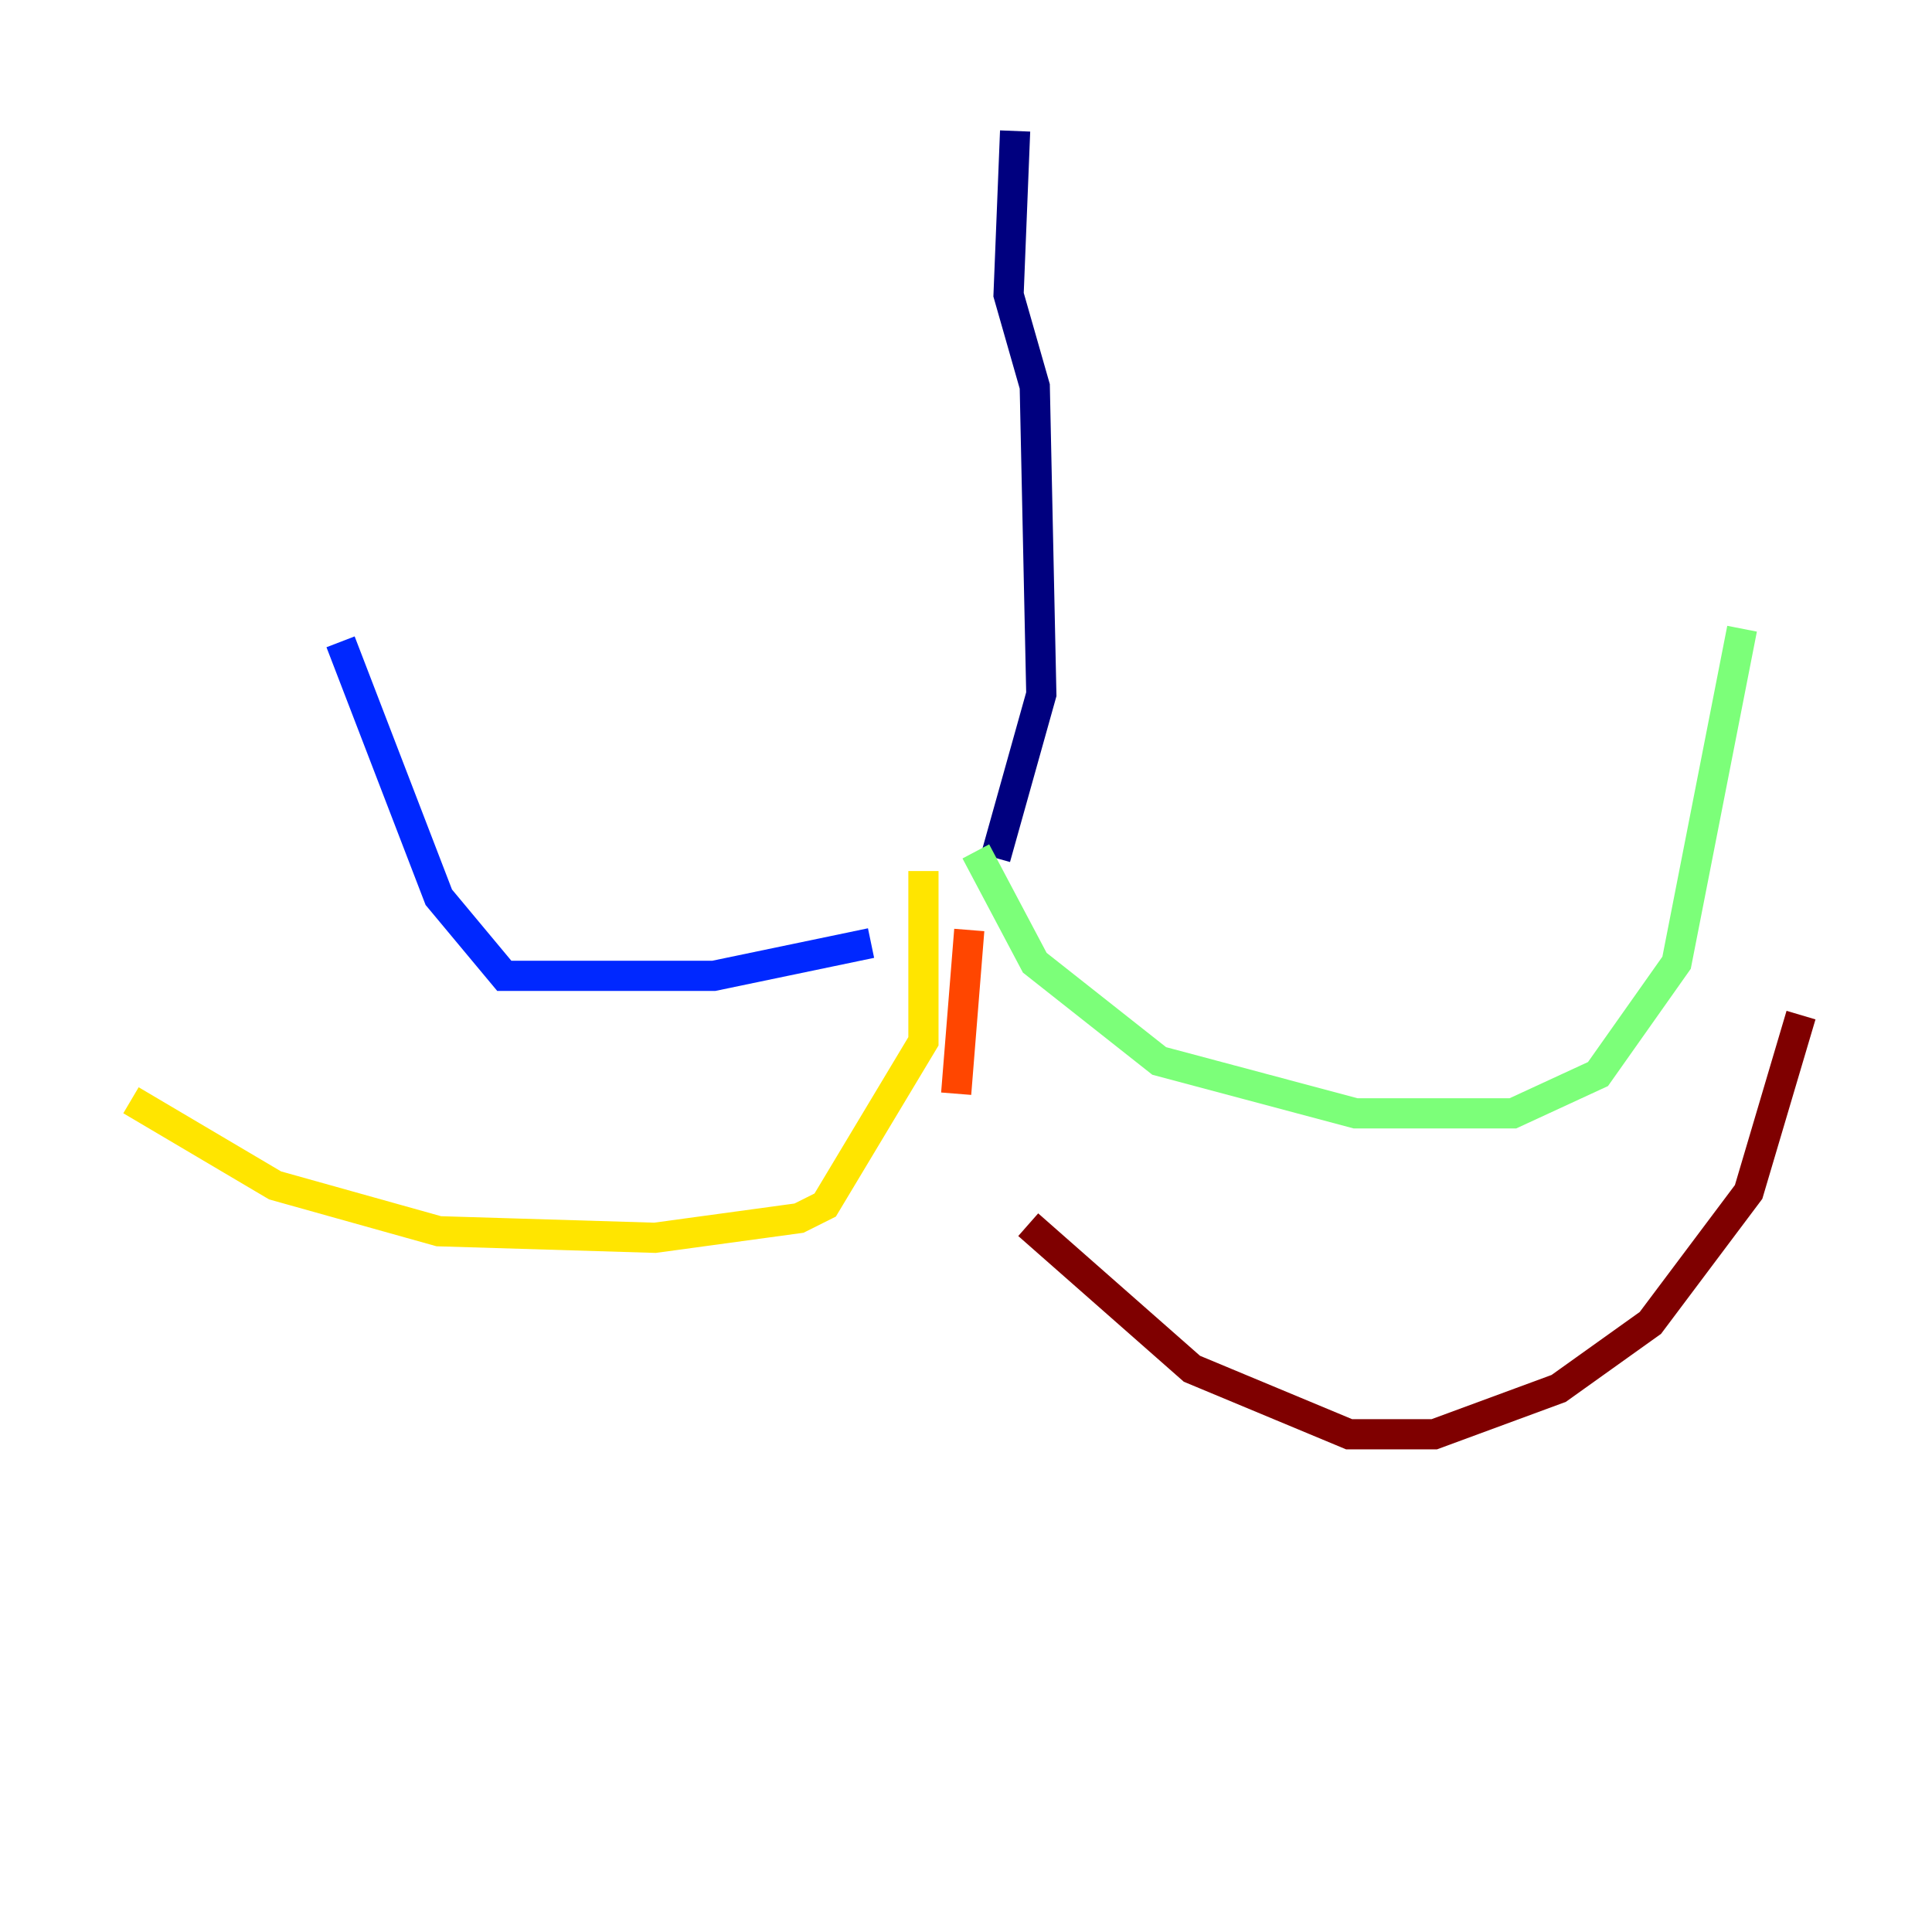 <?xml version="1.0" encoding="utf-8" ?>
<svg baseProfile="tiny" height="128" version="1.2" viewBox="0,0,128,128" width="128" xmlns="http://www.w3.org/2000/svg" xmlns:ev="http://www.w3.org/2001/xml-events" xmlns:xlink="http://www.w3.org/1999/xlink"><defs /><polyline fill="none" points="67.254,8.678 66.82,19.525 68.556,25.6 68.99,45.993 65.953,56.841" stroke="#00007f" stroke-width="2" /><polyline fill="none" points="57.709,62.481 47.295,64.651 33.41,64.651 29.071,59.444 22.563,42.522" stroke="#0028ff" stroke-width="2" /><polyline fill="none" points="20.827,26.902 20.827,26.902" stroke="#00d4ff" stroke-width="2" /><polyline fill="none" points="64.651,56.407 68.556,63.783 76.8,70.291 89.817,73.763 100.231,73.763 105.871,71.159 111.078,63.783 115.417,41.654" stroke="#7cff79" stroke-width="2" /><polyline fill="none" points="61.18,57.709 61.18,68.99 54.671,79.837 52.936,80.705 43.39,82.007 29.071,81.573 18.224,78.536 8.678,72.895" stroke="#ffe500" stroke-width="2" /><polyline fill="none" points="64.217,61.614 63.349,72.461" stroke="#ff4600" stroke-width="2" /><polyline fill="none" points="68.122,81.139 78.969,90.685 89.383,95.024 95.024,95.024 103.268,91.986 109.342,87.647 115.851,78.969 119.322,67.254" stroke="#7f0000" stroke-width="2" /></svg>